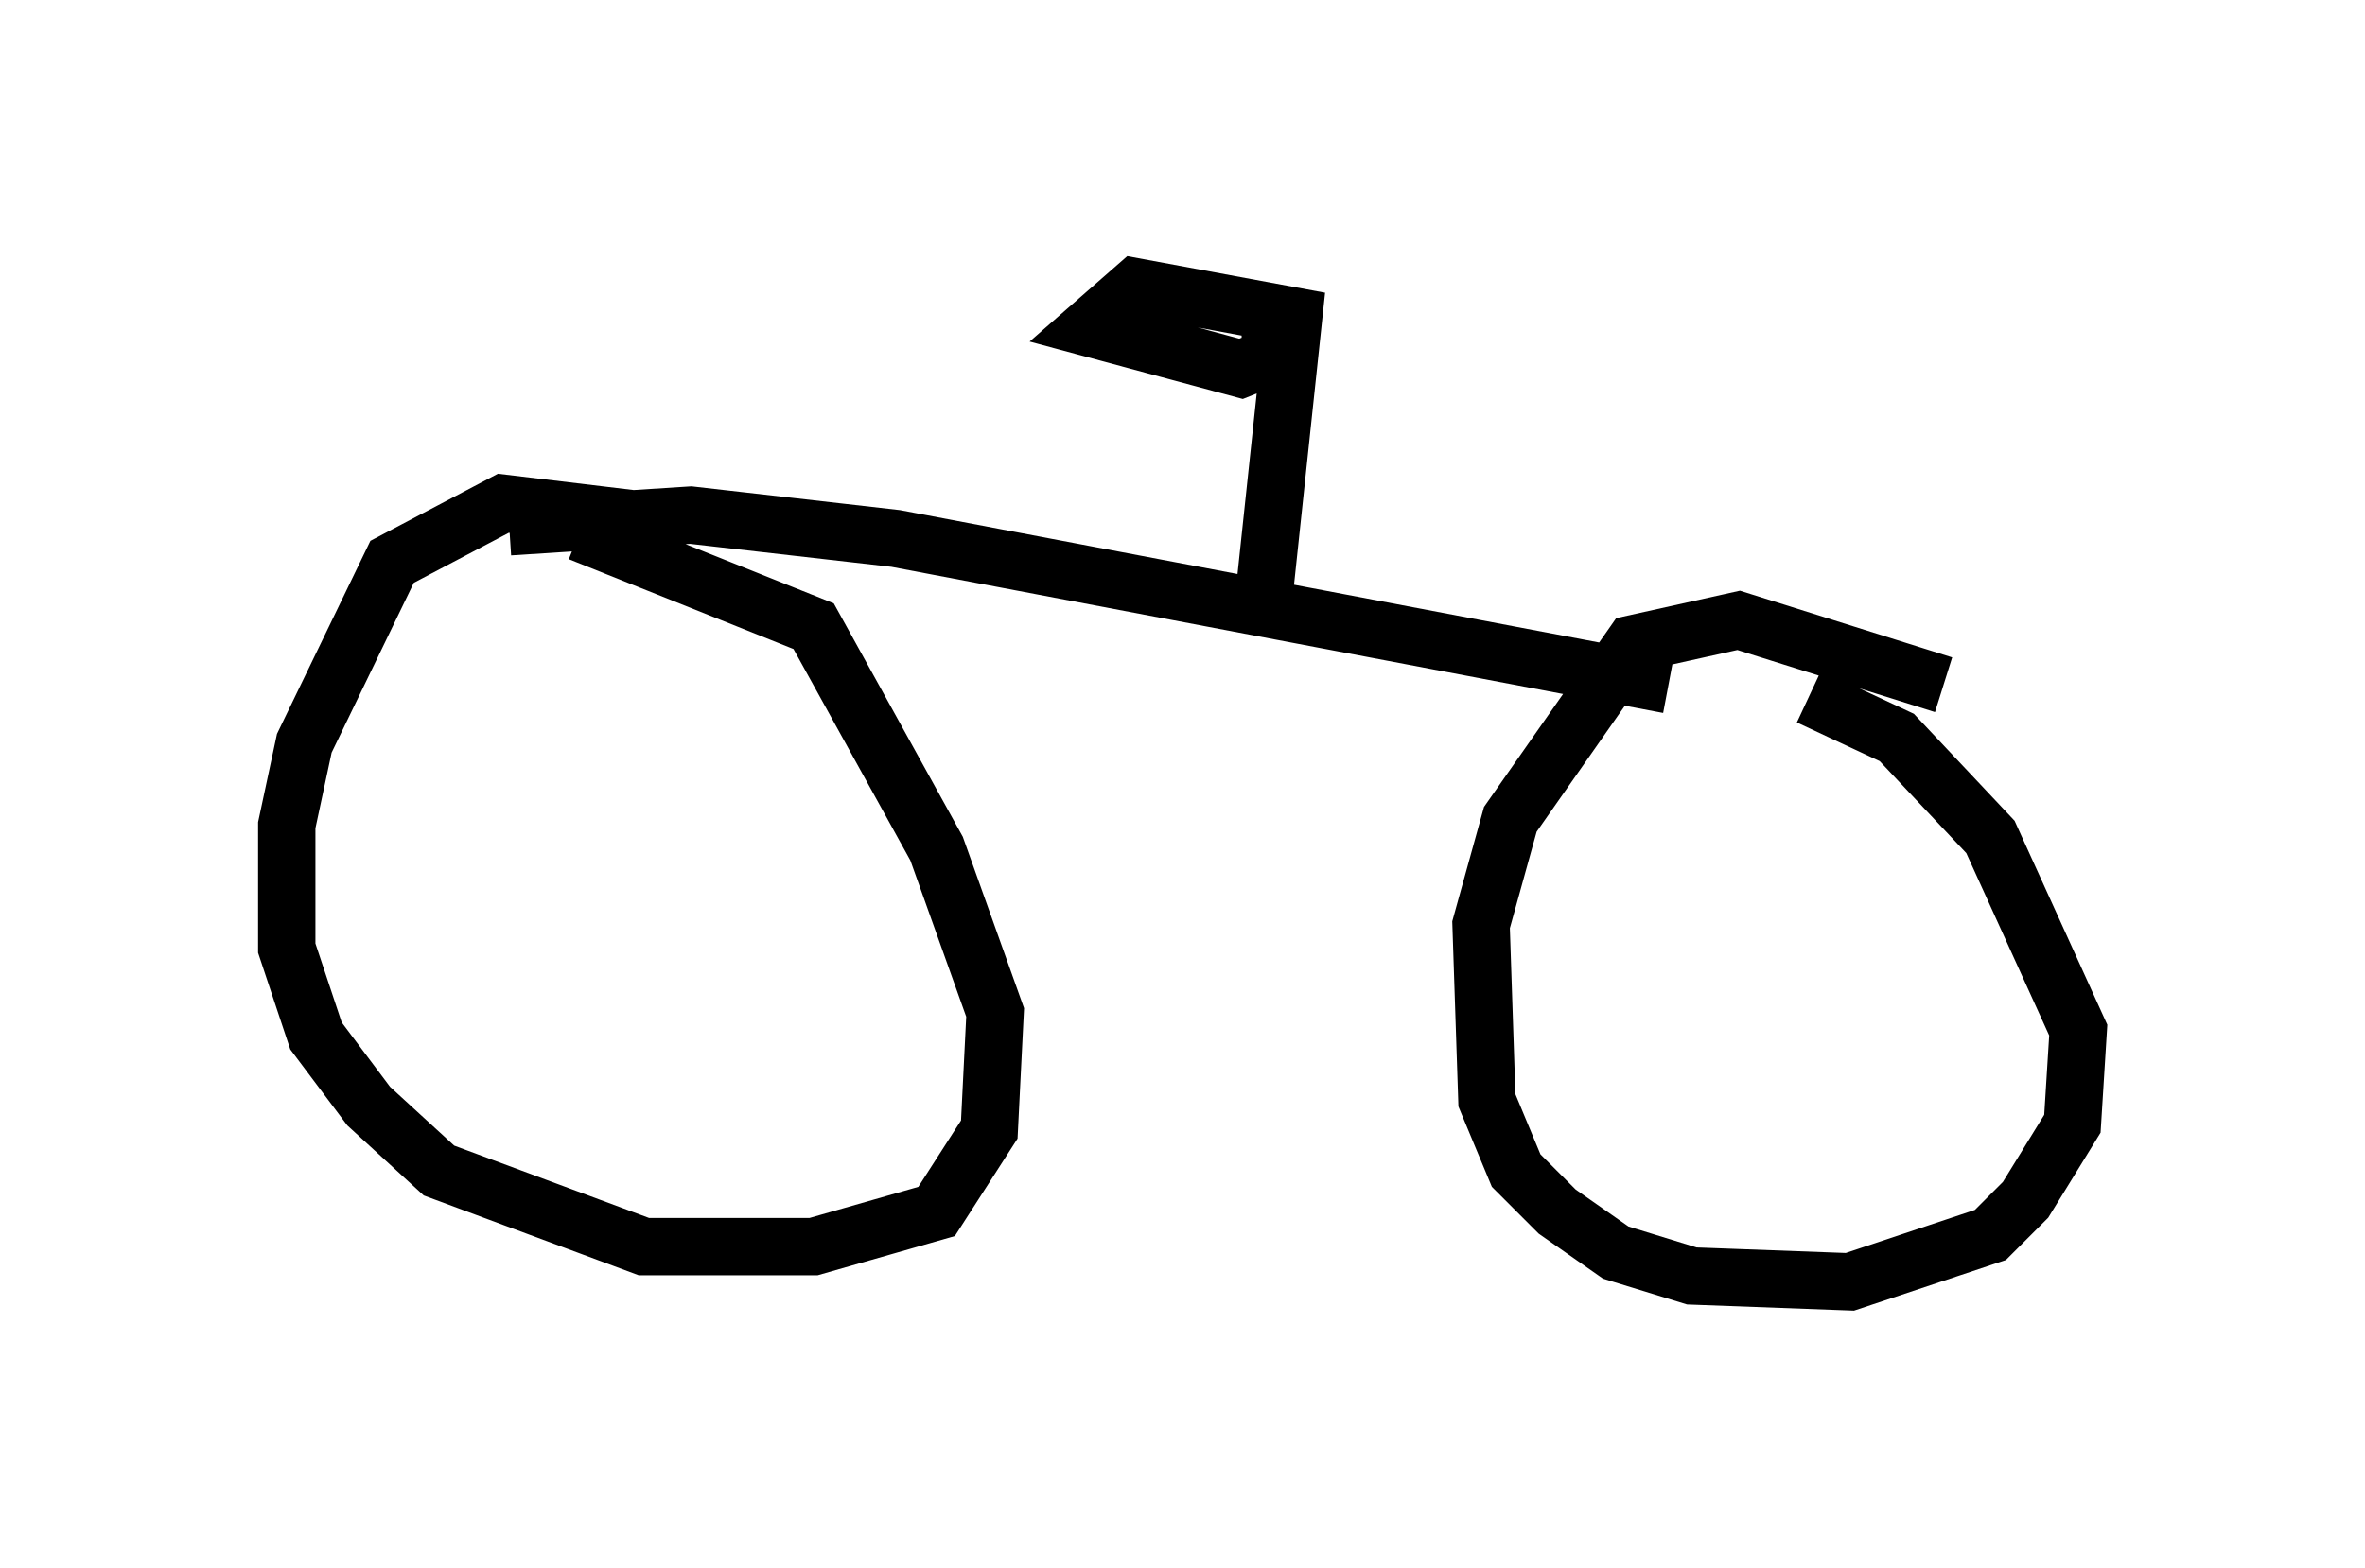 <?xml version="1.0" encoding="utf-8" ?>
<svg baseProfile="full" height="27.354" version="1.1" width="41.238" xmlns="http://www.w3.org/2000/svg" xmlns:ev="http://www.w3.org/2001/xml-events" xmlns:xlink="http://www.w3.org/1999/xlink"><defs /><rect fill="white" height="27.354" width="41.238" x="0" y="0" /><path d="M12.044, 9.594 m-0.715, -0.51 l-2.552, -0.306 -1.94, 1.021 l-1.531, 3.165 -0.306, 1.429 l0.0, 2.144 0.51, 1.531 l0.919, 1.225 1.225, 1.123 l3.573, 1.327 2.96, 0.0 l2.144, -0.613 0.919, -1.429 l0.102, -2.042 -1.021, -2.858 l-2.144, -3.879 -4.083, -1.633 m23.786, 2.654 l-3.573, -1.123 -1.838, 0.408 l-2.144, 3.063 -0.51, 1.838 l0.102, 3.063 0.51, 1.225 l0.715, 0.715 1.021, 0.715 l1.327, 0.408 2.756, 0.102 l2.45, -0.817 0.613, -0.613 l0.817, -1.327 0.102, -1.633 l-1.531, -3.369 -1.633, -1.735 l-1.531, -0.715 m-22.663, -2.96 l3.165, -0.204 3.573, 0.408 l13.475, 2.552 m-7.044, -1.633 l0.51, -4.798 -2.756, -0.51 l-0.817, 0.715 2.654, 0.715 l0.51, -0.204 0.0, -0.715 " fill="none" stroke="black" stroke-width="1" /></svg>